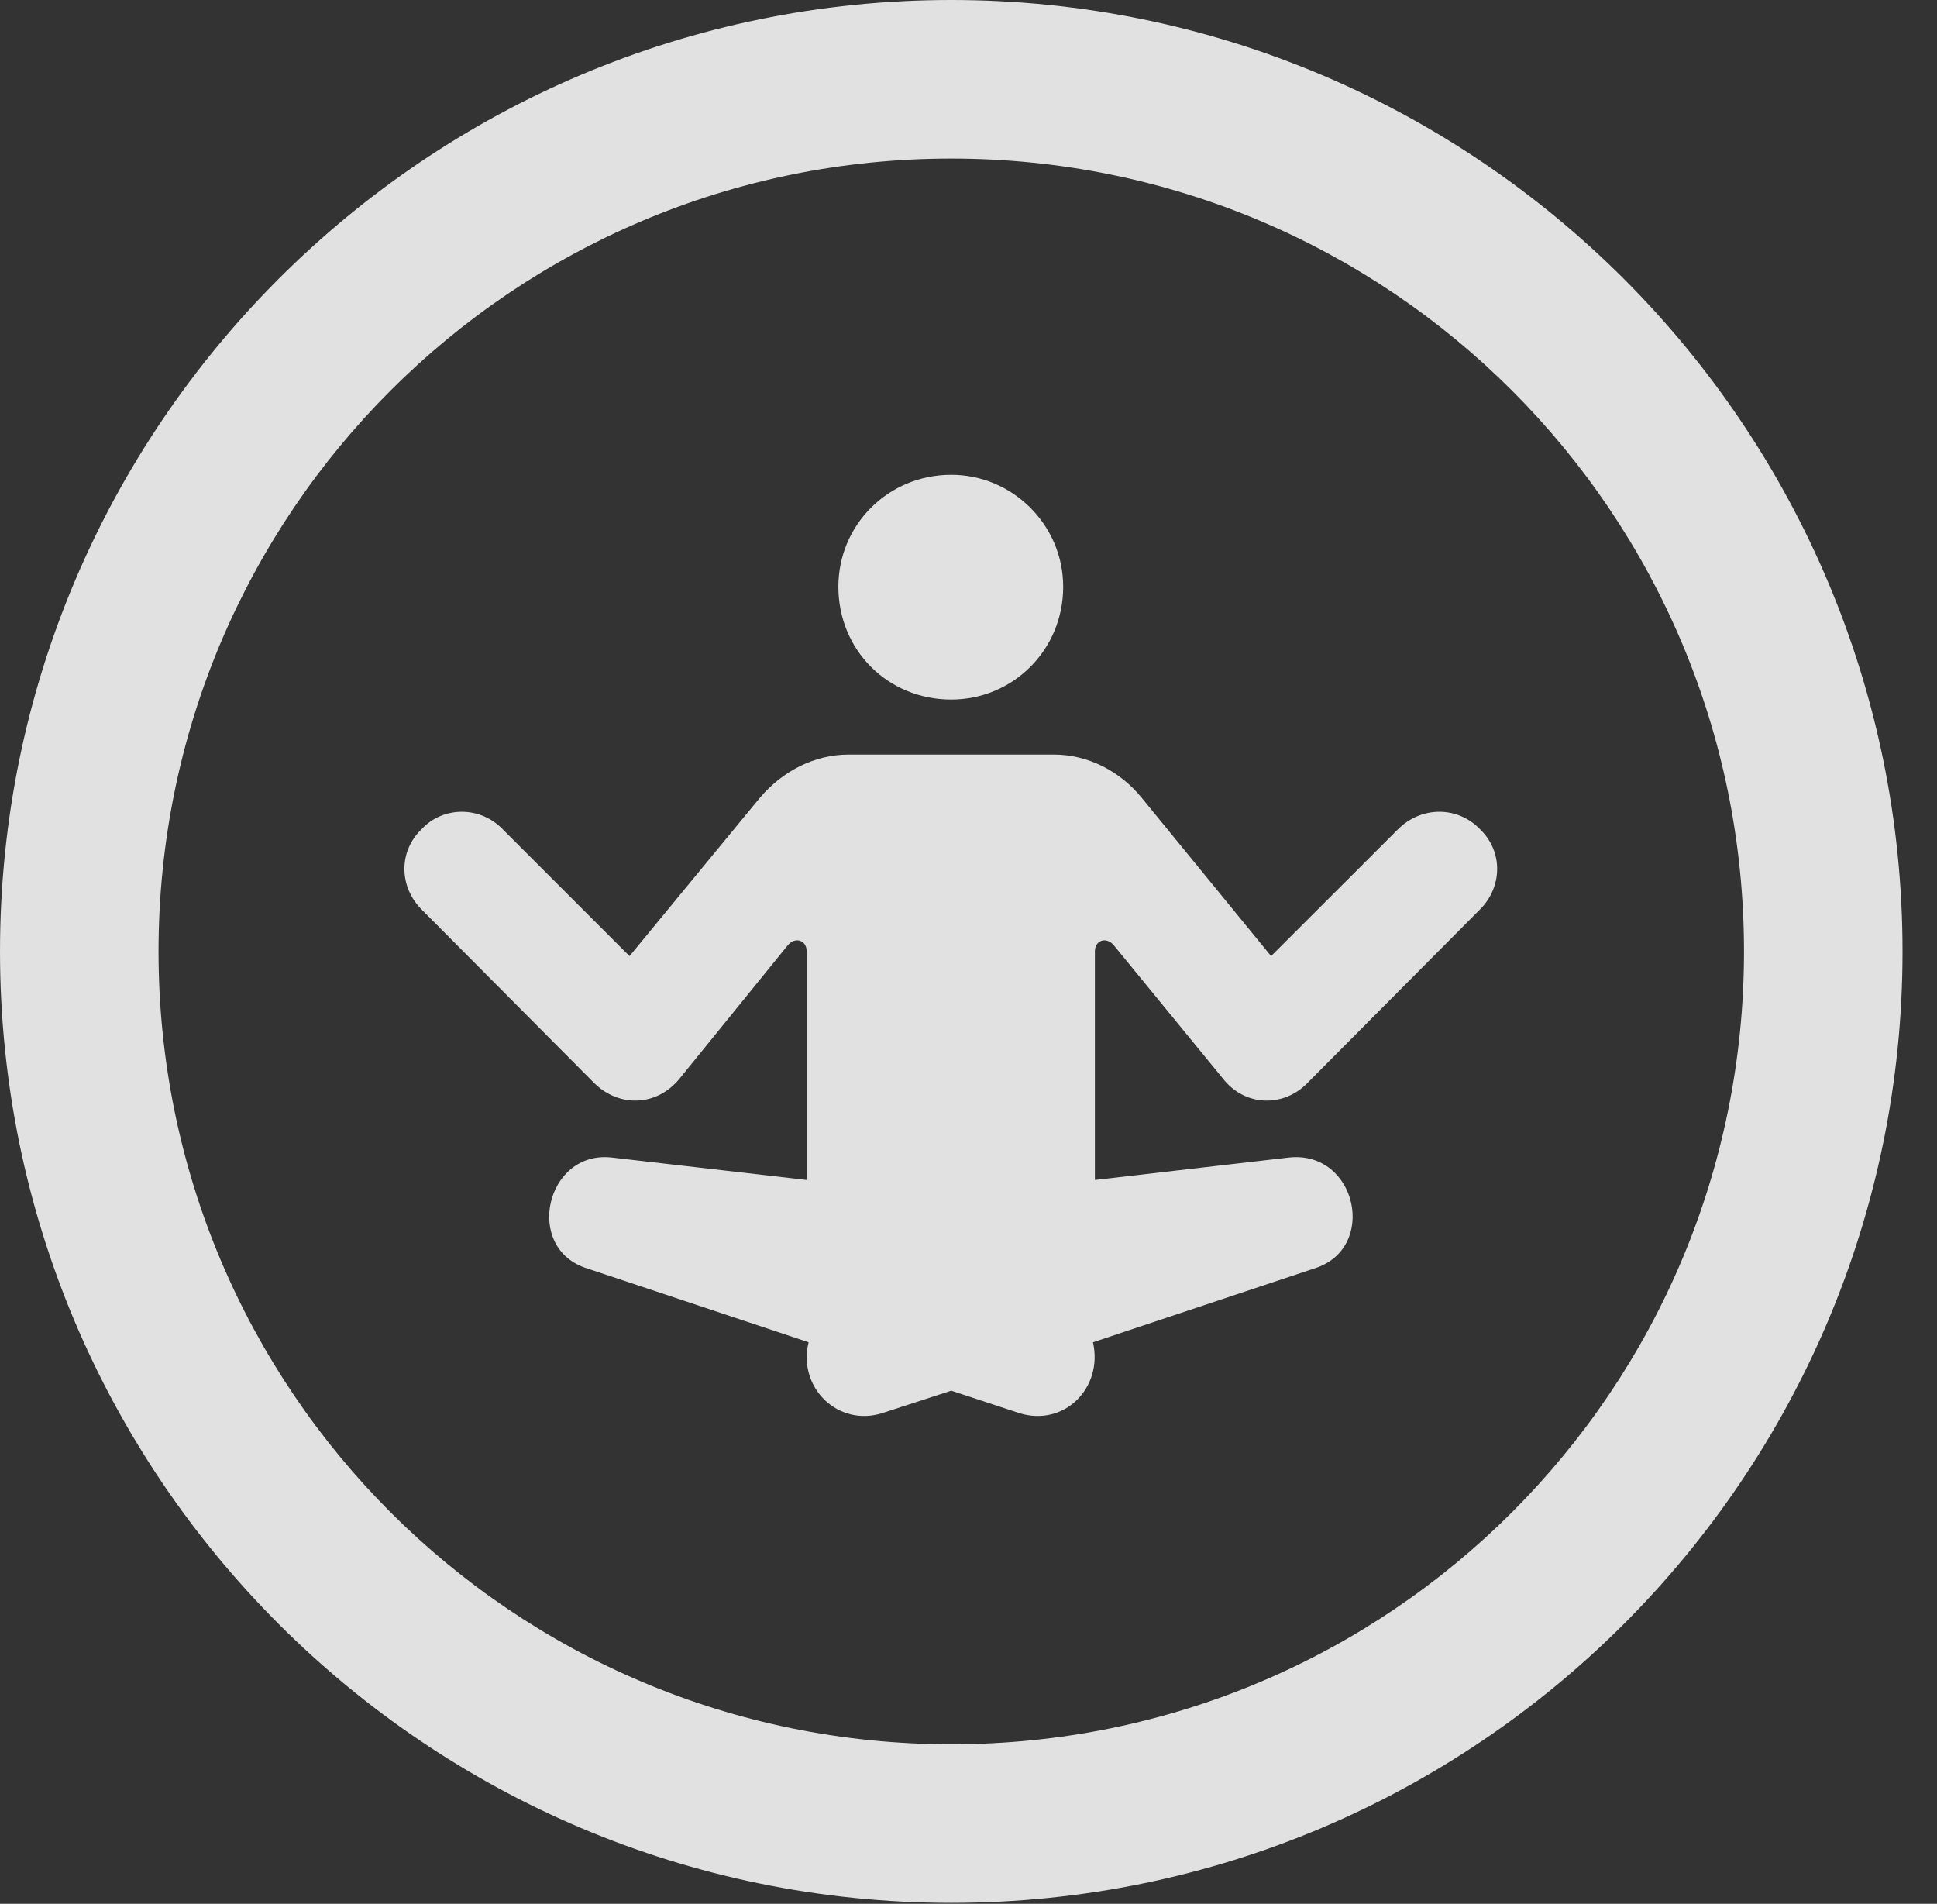 <?xml version="1.0" encoding="UTF-8"?>
<!--Generator: Apple Native CoreSVG 341-->
<!DOCTYPE svg
PUBLIC "-//W3C//DTD SVG 1.1//EN"
       "http://www.w3.org/Graphics/SVG/1.1/DTD/svg11.dtd">
<svg version="1.1" xmlns="http://www.w3.org/2000/svg" xmlns:xlink="http://www.w3.org/1999/xlink" viewBox="0 0 20.283 19.932">
 <rect x="0" y="0" width="20.283" height="19.932" fill="#333333" stroke="none"/>
 <g>
  <rect height="19.932" opacity="0" width="20.283" x="0" y="0"/>
  <path d="M9.961 19.922C15.459 19.922 19.922 15.459 19.922 9.961C19.922 4.463 15.459 0 9.961 0C4.463 0 0 4.463 0 9.961C0 15.459 4.463 19.922 9.961 19.922ZM9.961 18.262C5.371 18.262 1.66 14.551 1.66 9.961C1.66 5.371 5.371 1.66 9.961 1.66C14.551 1.66 18.262 5.371 18.262 9.961C18.262 14.551 14.551 18.262 9.961 18.262Z" fill="white" fill-opacity="0.85"/>
  <path d="M4.414 9.521L6.221 11.338C6.475 11.592 6.875 11.592 7.119 11.289L8.252 9.893C8.33 9.805 8.447 9.844 8.447 9.961L8.447 12.354L6.406 12.119C5.713 12.041 5.479 13.076 6.152 13.281L8.467 14.053C8.35 14.531 8.779 14.941 9.238 14.795L9.961 14.56L10.674 14.795C11.143 14.941 11.553 14.531 11.445 14.053L13.76 13.281C14.434 13.076 14.209 12.041 13.496 12.119L11.465 12.354L11.465 9.961C11.465 9.844 11.582 9.805 11.66 9.893L12.803 11.289C13.037 11.592 13.447 11.592 13.691 11.338L15.498 9.521C15.732 9.287 15.742 8.916 15.498 8.682C15.264 8.438 14.883 8.438 14.639 8.682L13.31 10.01L11.953 8.35C11.729 8.076 11.396 7.9 11.035 7.9L8.887 7.9C8.525 7.9 8.193 8.076 7.959 8.35L6.592 10.01L5.264 8.682C5.029 8.438 4.639 8.438 4.414 8.682C4.17 8.916 4.18 9.287 4.414 9.521ZM9.961 7.324C10.605 7.324 11.133 6.807 11.133 6.143C11.133 5.498 10.605 4.971 9.961 4.971C9.297 4.971 8.779 5.498 8.779 6.143C8.779 6.807 9.297 7.324 9.961 7.324Z" fill="white" fill-opacity="0.85"/>
 </g>
</svg>

